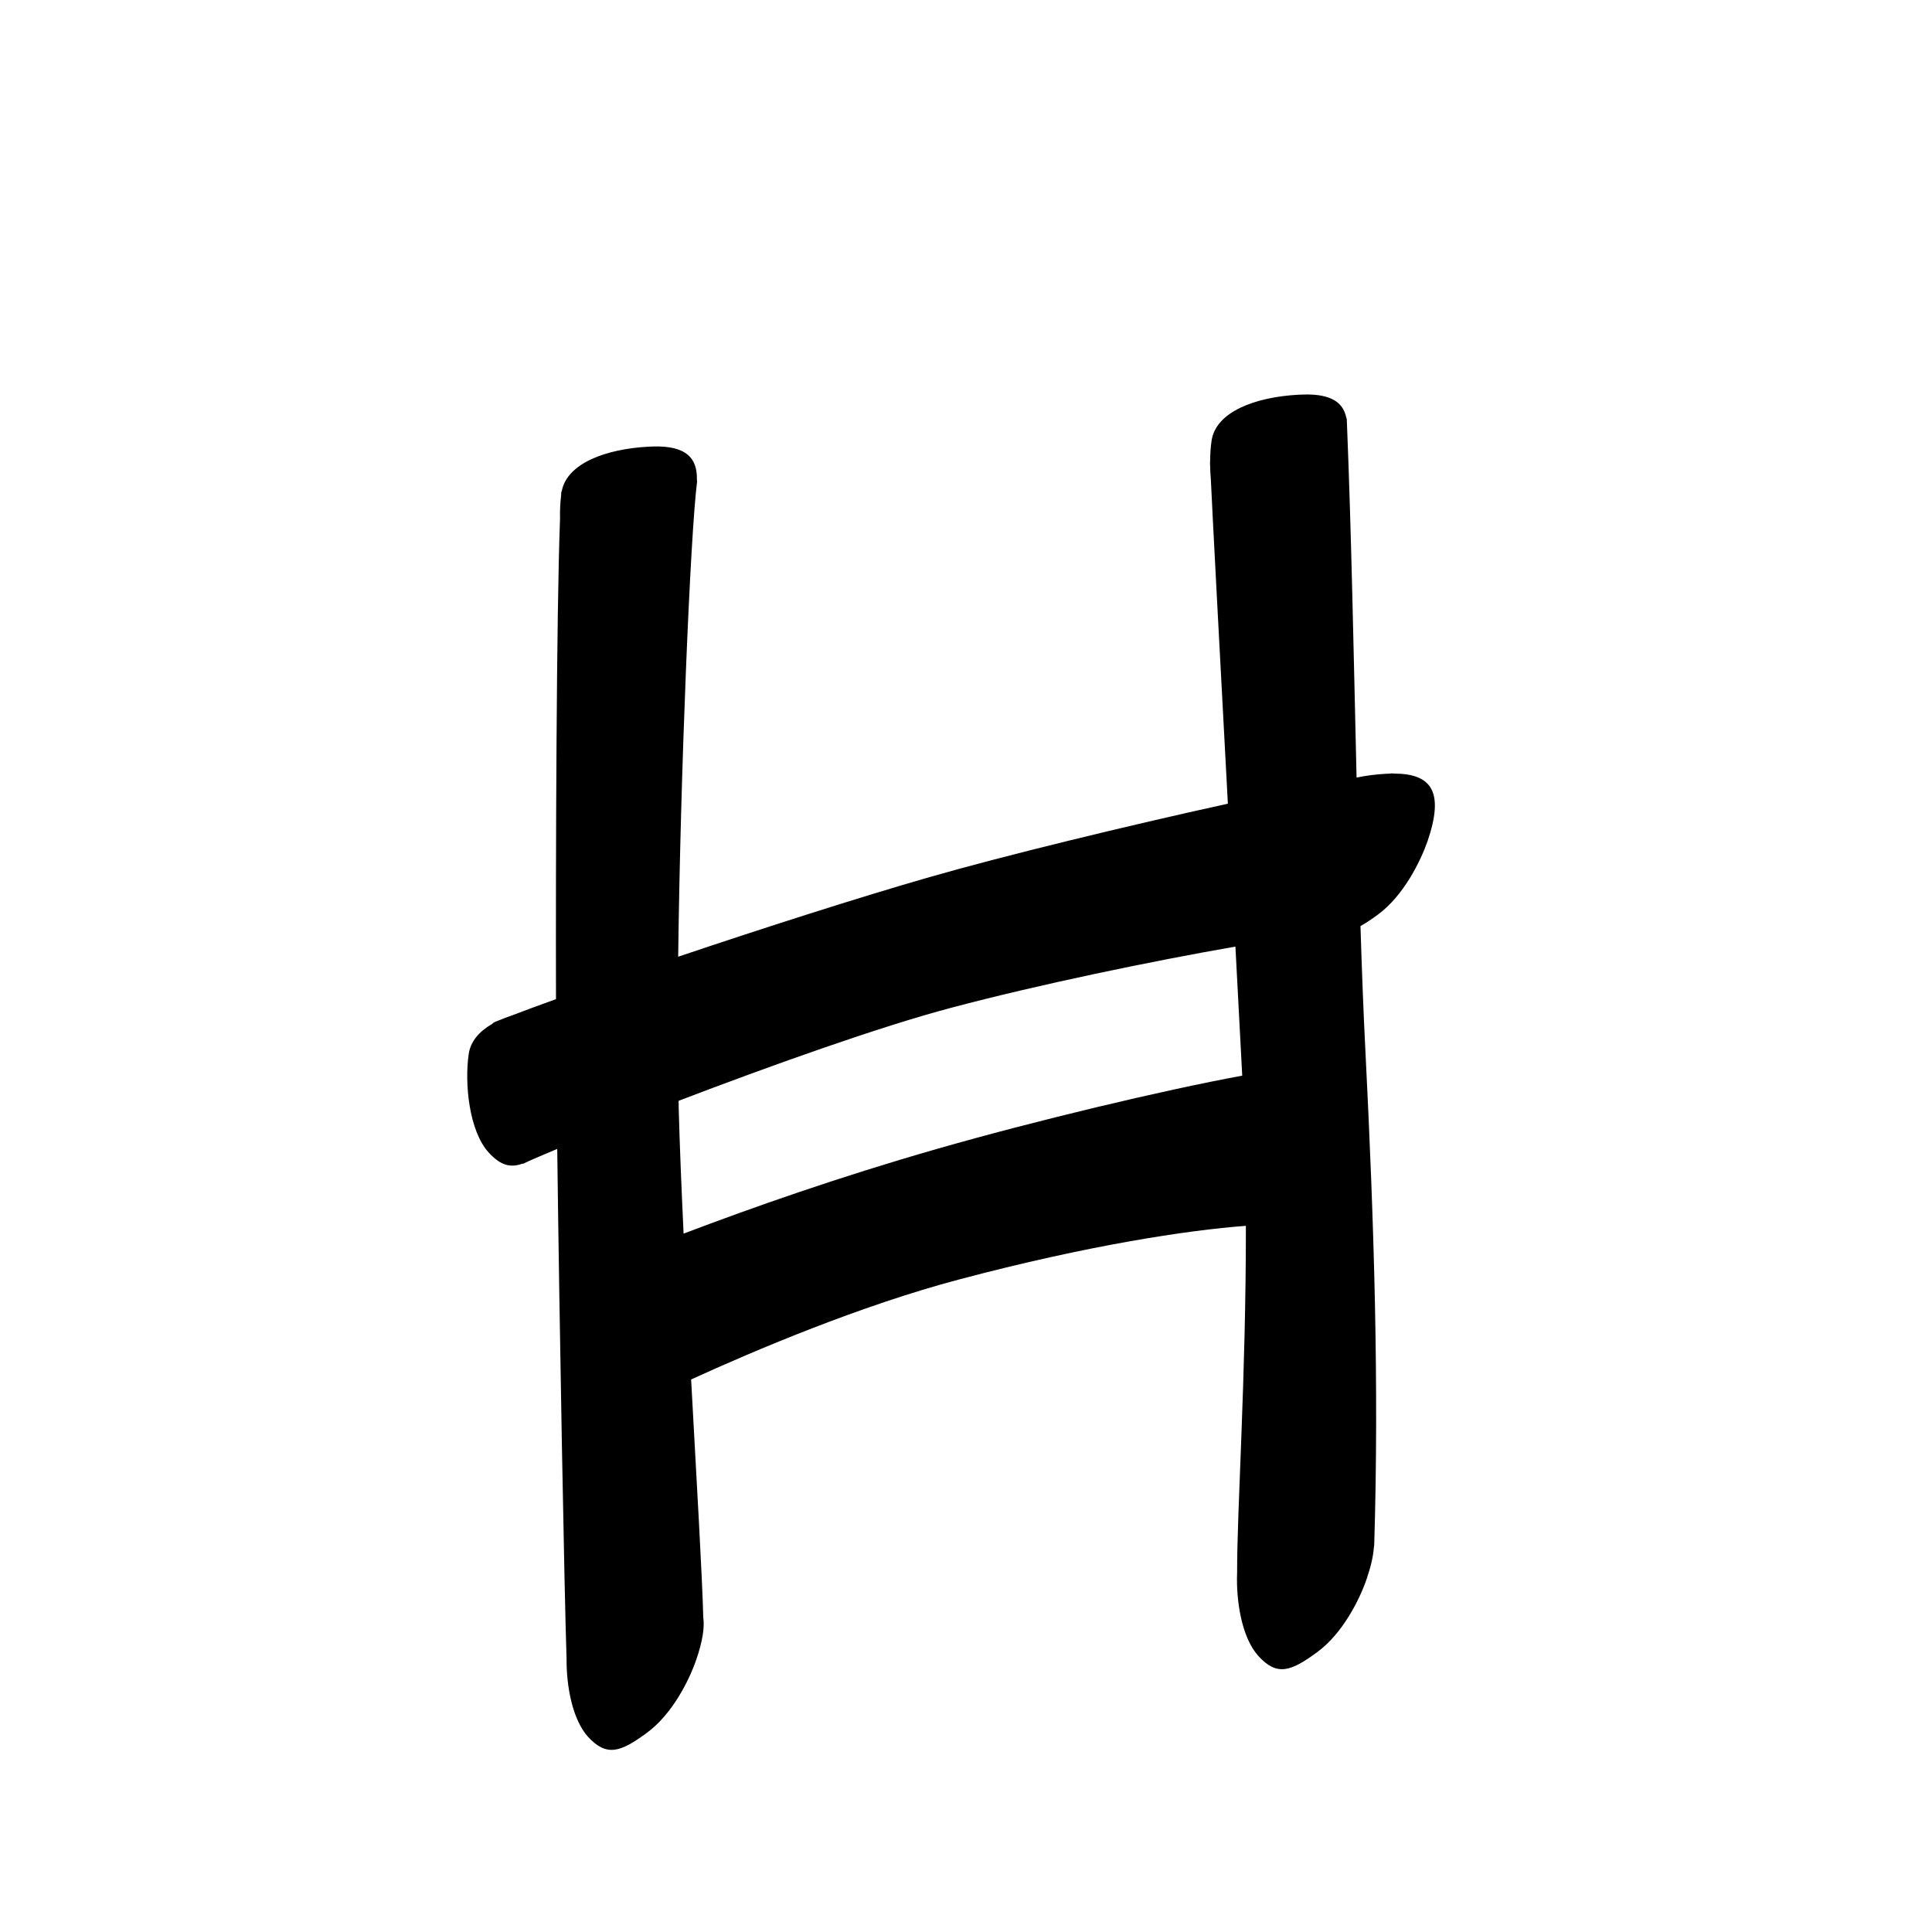 <?xml version="1.0" encoding="UTF-8" standalone="no"?>
<svg
   version="1.2"
   width="100mm"
   height="100mm"
   viewBox="0 0 10000 10000"
   preserveAspectRatio="xMidYMid"
   fill-rule="evenodd"
   stroke-width="28.222"
   stroke-linejoin="round"
   xml:space="preserve"
   id="svg27"
   sodipodi:docname="gobo-caps-0126.svg"
   inkscape:version="1.4 (86a8ad7, 2024-10-11)"
   xmlns:inkscape="http://www.inkscape.org/namespaces/inkscape"
   xmlns:sodipodi="http://sodipodi.sourceforge.net/DTD/sodipodi-0.dtd"
   xmlns="http://www.w3.org/2000/svg"
   xmlns:svg="http://www.w3.org/2000/svg"
   xmlns:ooo="http://xml.openoffice.org/svg/export"><sodipodi:namedview
   id="namedview27"
   pagecolor="#ffffff"
   bordercolor="#000000"
   borderopacity="0.25"
   inkscape:showpageshadow="2"
   inkscape:pageopacity="0.0"
   inkscape:pagecheckerboard="0"
   inkscape:deskcolor="#d1d1d1"
   inkscape:document-units="mm"
   showgrid="false"
   inkscape:zoom="3.0876875"
   inkscape:cx="188.81444"
   inkscape:cy="188.97638"
   inkscape:window-width="2560"
   inkscape:window-height="1369"
   inkscape:window-x="-8"
   inkscape:window-y="-8"
   inkscape:window-maximized="1"
   inkscape:current-layer="svg27" />
 <defs
   class="ClipPathGroup"
   id="defs2">
  
  <clipPath
   id="presentation_clip_path_shrink"
   clipPathUnits="userSpaceOnUse">
   <rect
   x="10"
   y="10"
   width="9980"
   height="9980"
   id="rect2" />
  </clipPath>
 
  
 
   
  
    
   
     
    
      
      
      
      
      
      
      
      
      
      
      
      
     
       
      
       
      
       
      
       
      
       
      
       
      
       
      
       
      
       
      
       
      
       
      
       
      
        
        
       
        
        
       
        
        
       
        
        
       
        
        
       
        
        
       
        
        
       
        
        
       
        
        
       
        
        
       
        
        
       
        
        
       </defs>
 <defs
   class="TextShapeIndex"
   id="defs3">
  <g
   ooo:slide="id1"
   ooo:id-list="id3 id4 id5 id6 id7 id8 id9 id10 id11 id12 id13 id14"
   id="g2" />
 </defs>
 <defs
   class="EmbeddedBulletChars"
   id="defs12">
  <g
   id="bullet-char-template-57356"
   transform="scale(0,-0)">
   <path
   d="M 580,1141 L 1163,571 580,0 -4,571 580,1141 Z"
   id="path3" />
  </g>
  <g
   id="bullet-char-template-57354"
   transform="scale(0,-0)">
   <path
   d="M 8,1128 L 1137,1128 1137,0 8,0 8,1128 Z"
   id="path4" />
  </g>
  <g
   id="bullet-char-template-10146"
   transform="scale(0,-0)">
   <path
   d="M 174,0 L 602,739 174,1481 1456,739 174,0 Z M 1358,739 L 309,1346 659,739 1358,739 Z"
   id="path5" />
  </g>
  <g
   id="bullet-char-template-10132"
   transform="scale(0,-0)">
   <path
   d="M 2015,739 L 1276,0 717,0 1260,543 174,543 174,936 1260,936 717,1481 1274,1481 2015,739 Z"
   id="path6" />
  </g>
  <g
   id="bullet-char-template-10007"
   transform="scale(0,-0)">
   <path
   d="M 0,-2 C -7,14 -16,27 -25,37 L 356,567 C 262,823 215,952 215,954 215,979 228,992 255,992 264,992 276,990 289,987 310,991 331,999 354,1012 L 381,999 492,748 772,1049 836,1024 860,1049 C 881,1039 901,1025 922,1006 886,937 835,863 770,784 769,783 710,716 594,584 L 774,223 C 774,196 753,168 711,139 L 727,119 C 717,90 699,76 672,76 641,76 570,178 457,381 L 164,-76 C 142,-110 111,-127 72,-127 30,-127 9,-110 8,-76 1,-67 -2,-52 -2,-32 -2,-23 -1,-13 0,-2 Z"
   id="path7" />
  </g>
  <g
   id="bullet-char-template-10004"
   transform="scale(0,-0)">
   <path
   d="M 285,-33 C 182,-33 111,30 74,156 52,228 41,333 41,471 41,549 55,616 82,672 116,743 169,778 240,778 293,778 328,747 346,684 L 369,508 C 377,444 397,411 428,410 L 1163,1116 C 1174,1127 1196,1133 1229,1133 1271,1133 1292,1118 1292,1087 L 1292,965 C 1292,929 1282,901 1262,881 L 442,47 C 390,-6 338,-33 285,-33 Z"
   id="path8" />
  </g>
  <g
   id="bullet-char-template-9679"
   transform="scale(0,-0)">
   <path
   d="M 813,0 C 632,0 489,54 383,161 276,268 223,411 223,592 223,773 276,916 383,1023 489,1130 632,1184 813,1184 992,1184 1136,1130 1245,1023 1353,916 1407,772 1407,592 1407,412 1353,268 1245,161 1136,54 992,0 813,0 Z"
   id="path9" />
  </g>
  <g
   id="bullet-char-template-8226"
   transform="scale(0,-0)">
   <path
   d="M 346,457 C 273,457 209,483 155,535 101,586 74,649 74,723 74,796 101,859 155,911 209,963 273,989 346,989 419,989 480,963 531,910 582,859 608,796 608,723 608,648 583,586 532,535 482,483 420,457 346,457 Z"
   id="path10" />
  </g>
  <g
   id="bullet-char-template-8211"
   transform="scale(0,-0)">
   <path
   d="M -4,459 L 1135,459 1135,606 -4,606 -4,459 Z"
   id="path11" />
  </g>
  <g
   id="bullet-char-template-61548"
   transform="scale(0,-0)">
   <path
   d="M 173,740 C 173,903 231,1043 346,1159 462,1274 601,1332 765,1332 928,1332 1067,1274 1183,1159 1299,1043 1357,903 1357,740 1357,577 1299,437 1183,322 1067,206 928,148 765,148 601,148 462,206 346,322 231,437 173,577 173,740 Z"
   id="path12" />
  </g>
 </defs>
 
 <path
   id="path13"
   d="M 6762.791 2041.787 C 6749.773 2041.776 6736.206 2042.164 6722.019 2042.976 C 6496.019 2054.976 6291.987 2131.98 6270.987 2281.98 C 6266.345 2313.415 6263.861 2349.325 6263.545 2387.244 C 6263.329 2391.158 6262.793 2394.977 6262.977 2398.975 C 6263.014 2399.865 6263.454 2407.446 6263.494 2408.38 C 6263.498 2408.493 6263.541 2409.403 6263.545 2409.517 C 6263.907 2432.824 6265.103 2456.724 6267.266 2480.831 C 6276.641 2683.826 6313.088 3366.663 6355.426 4159.901 C 5832.25 4274.663 5200.341 4428.186 4811.024 4539.981 C 4443.994 4645.377 3953.55 4802.668 3510.277 4951.946 C 3521.972 4002.133 3573.19 2764.138 3607.997 2494.008 C 3608.341 2490.503 3607.925 2487.21 3607.118 2484.034 C 3611.039 2349.695 3524.803 2302.394 3357.004 2312.004 C 3136.169 2323.729 2936.444 2397.562 2907.833 2540.878 C 2906.233 2543.9 2905.272 2546.963 2904.991 2550.025 C 2904.738 2553.355 2904.568 2561.16 2904.319 2564.753 C 2899.787 2601.035 2897.758 2642.103 2898.738 2685.366 C 2879.99 3169.592 2876.102 4458.903 2877.809 5171.519 C 2788.653 5203.652 2710.612 5232.503 2643.56 5258.129 C 2624.461 5264.377 2606.179 5271.26 2588.938 5278.903 C 2581.947 5281.638 2571.636 5285.373 2565.011 5287.998 C 2557.779 5290.873 2551.581 5295.444 2545.839 5300.762 C 2479.719 5339.096 2435.22 5390.595 2426.002 5455.998 C 2404.002 5605.998 2426.993 5852.011 2528.993 5965.011 C 2589.618 6031.261 2640.513 6045.876 2703.091 6023.405 C 2705.097 6023.462 2707.102 6023.633 2708.982 6022.992 C 2738.12 6008.581 2804.061 5980.231 2884.217 5946.717 C 2895.671 6859.218 2920.648 8224.63 2932.534 8586.298 C 2931.514 8727.913 2962.736 8899.285 3043.018 8989.012 C 3140.018 9095.012 3211.979 9068.995 3346.979 8969.995 C 3480.979 8871.995 3568.018 8695.018 3604.018 8590.018 C 3636.029 8496.737 3647.74 8424.885 3640.088 8371.272 C 3634.864 8162.979 3606.643 7677.173 3577.249 7140.081 C 3903.133 6991.089 4454.458 6757.15 4966.002 6622.025 C 5630.993 6445.657 6146.99 6367.375 6448.65 6344.884 C 6449.445 7130.815 6402.317 7819.909 6403.278 8139.245 C 6397.386 8286.32 6427.041 8475.786 6512.987 8571.001 C 6609.987 8678.001 6682 8650.984 6817 8551.984 C 6950 8454.984 7037.987 8278.008 7073.987 8172.008 C 7095.454 8109.007 7107.642 8055.872 7110.935 8011.397 C 7111.89 8005.664 7112.812 7999.901 7113.002 7993.982 C 7138.002 7173.982 7113.01 6342.002 7067.01 5433.002 C 7057.025 5240.084 7049.009 5021.772 7041.792 4793.247 C 7068.929 4778.577 7098.56 4758.511 7132.019 4733.975 C 7265.019 4635.975 7352.006 4458.998 7389.006 4353.998 C 7475.404 4100.438 7412.728 4004.768 7215.942 4003.993 C 7212.94 4003.698 7210.173 4002.997 7207.002 4003.011 C 7201.418 4003.06 7191.779 4004.222 7184.729 4004.665 C 7181.808 4004.786 7178.969 4004.819 7175.996 4004.975 C 7122.447 4007.806 7070.339 4014.474 7021.535 4024.715 C 7006.772 3388.548 6993.869 2734.493 6972.339 2207.152 C 6972.37 2199.541 6972.086 2192.168 6971.512 2185.138 C 6971.325 2180.641 6971.184 2175.455 6970.996 2170.979 C 6970.896 2167.709 6969.89 2164.691 6968.257 2161.832 C 6951.342 2077.142 6881.546 2041.89 6762.791 2041.787 z M 6394.493 4899.546 C 6406.375 5125.125 6419.751 5372.463 6429.737 5567.515 C 6019.852 5643.078 5356.38 5801.279 4849.006 5946.975 C 4336.243 6094.219 3898.962 6248.476 3538.234 6385.243 C 3527.261 6151.334 3518.016 5927.566 3513.015 5737.996 C 3512.657 5726.458 3512.767 5709.731 3512.447 5697.74 C 3983.936 5517.719 4551.543 5314.281 4928.02 5214.979 C 5375.414 5096.322 5957.556 4975.566 6394.493 4899.546 z " />
   
  
</svg>
